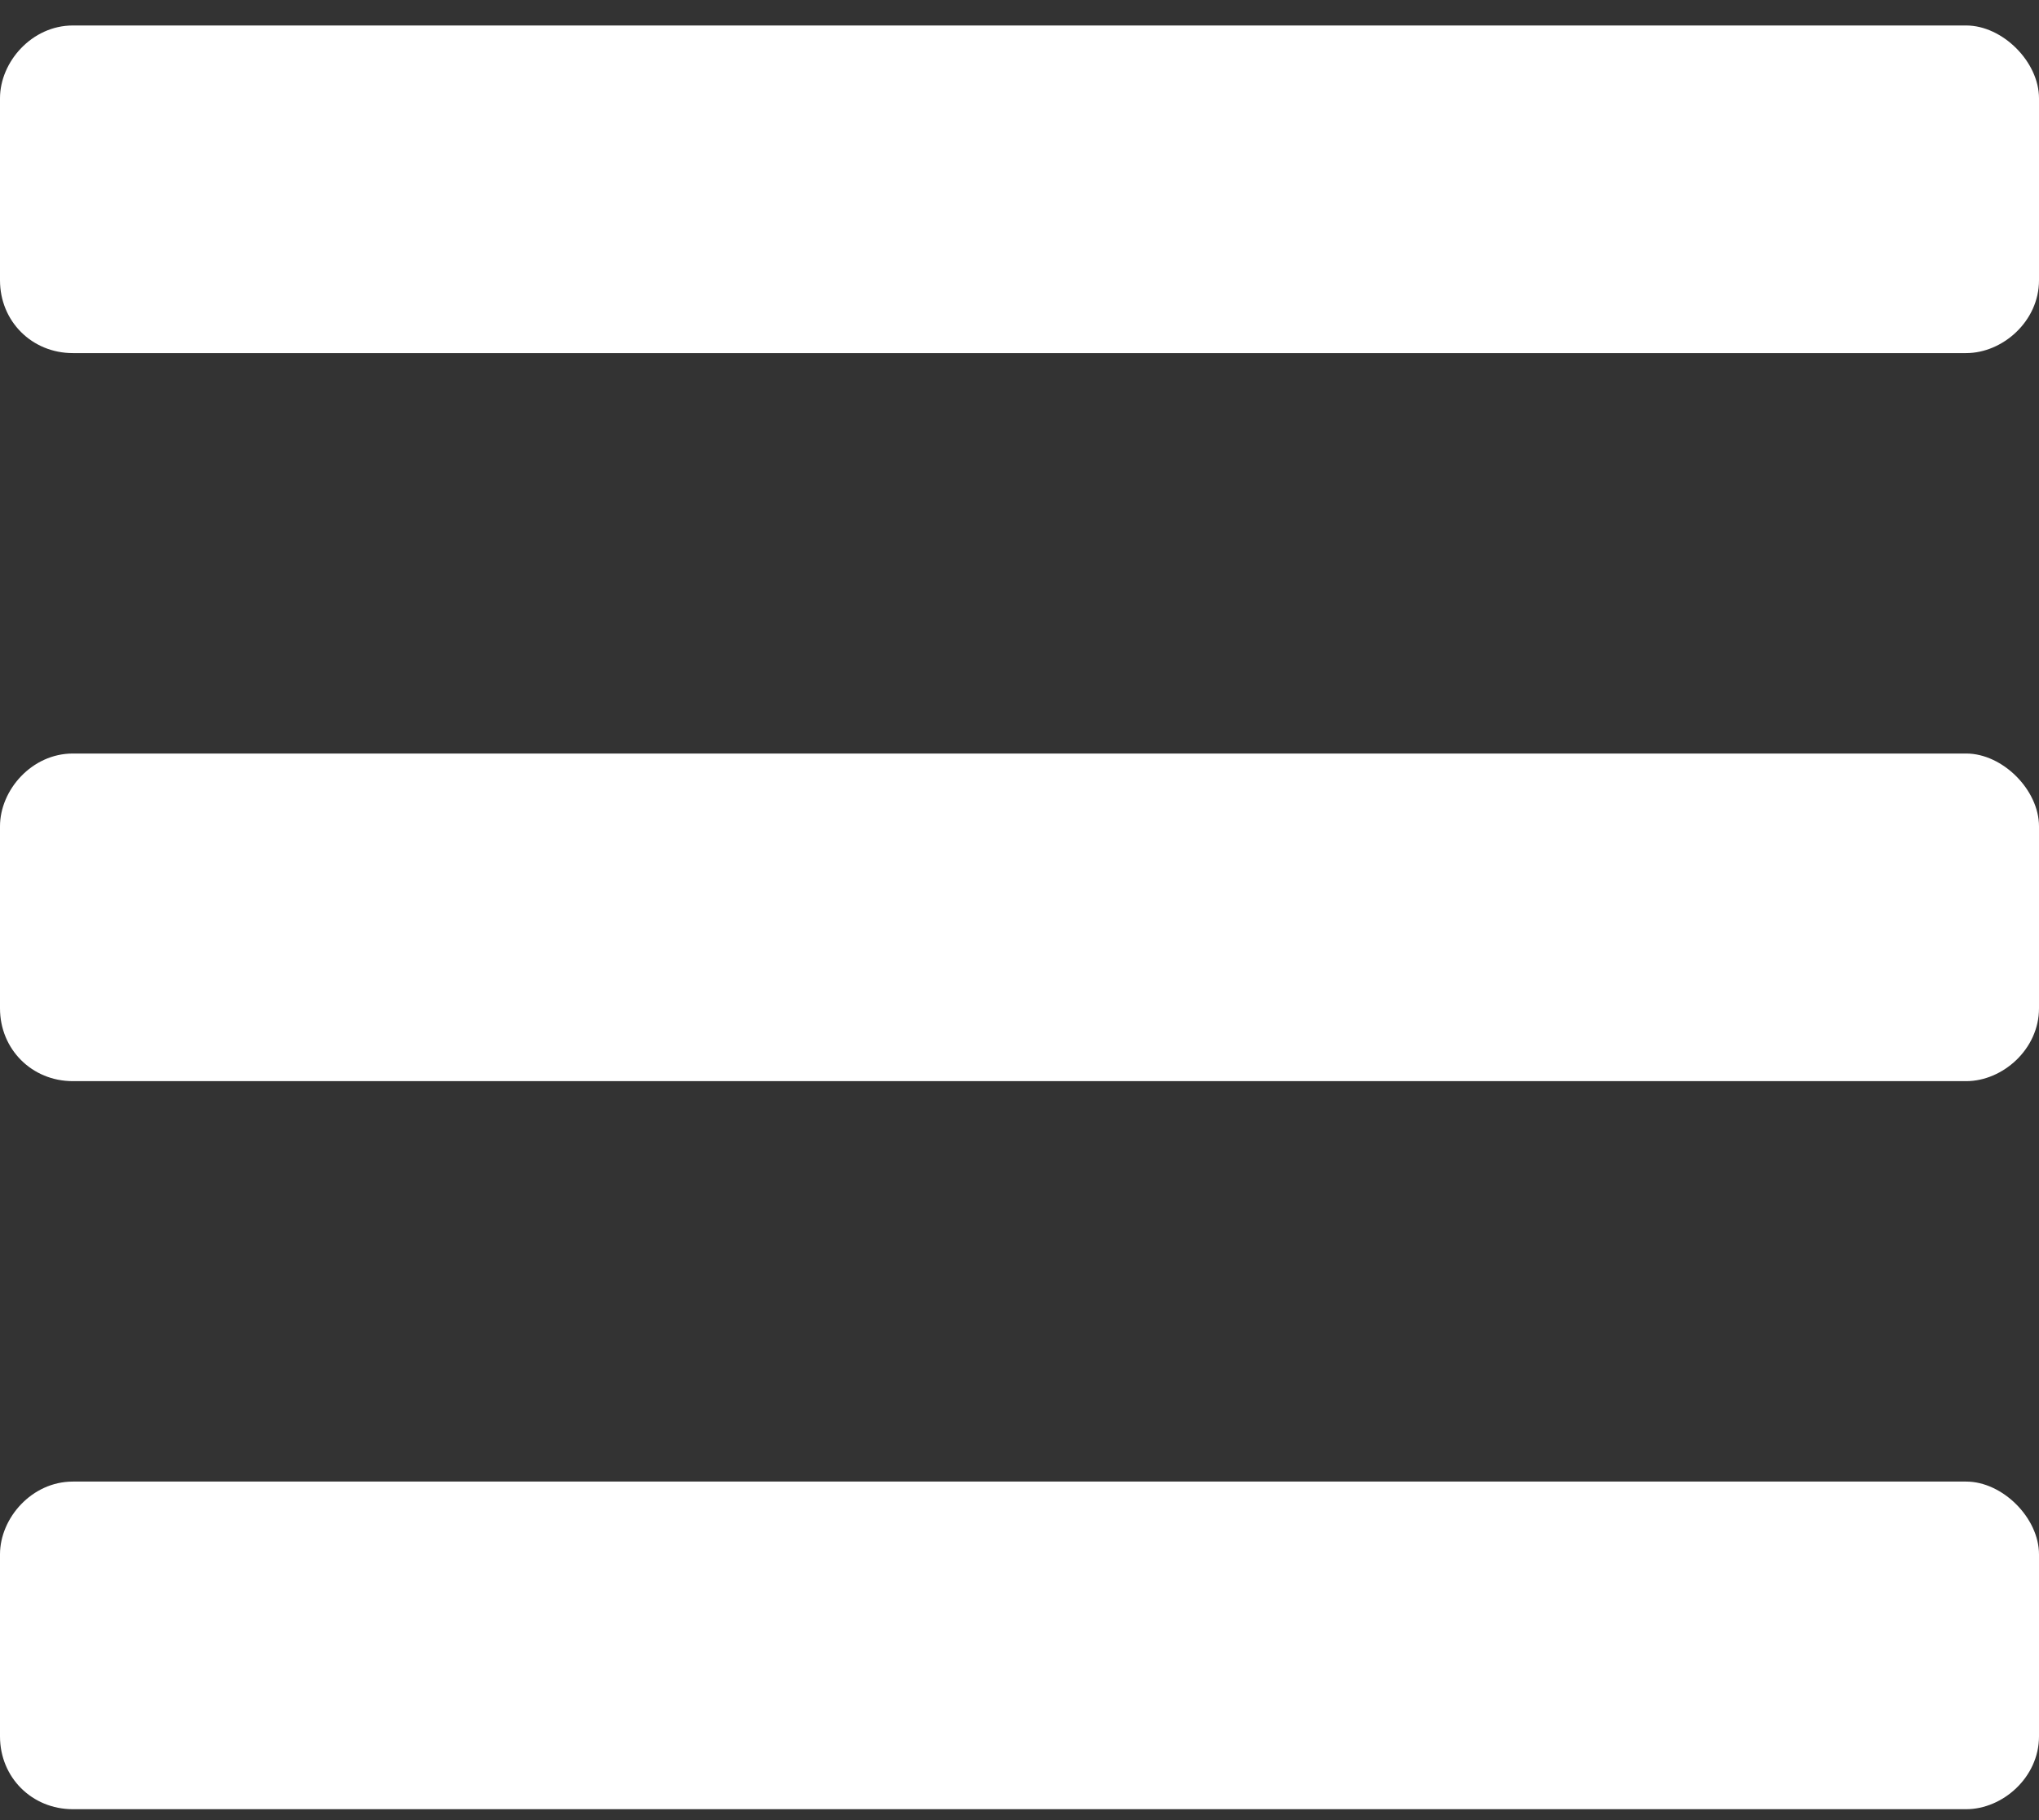<svg width="28" height="25" viewBox="0 0 28 25" fill="none" xmlns="http://www.w3.org/2000/svg">
<rect x="0" y="0" width="28" height="25" fill="#333333" stroke="none"/>
<path d="M1 4.85H27C27.5 4.85 28 4.413 28 3.85V1.35C28 0.85 27.5 0.35 27 0.35H1C0.438 0.35 0 0.85 0 1.35V3.85C0 4.413 0.438 4.85 1 4.85ZM1 14.85H27C27.5 14.85 28 14.412 28 13.85V11.35C28 10.85 27.5 10.35 27 10.35H1C0.438 10.35 0 10.85 0 11.35V13.85C0 14.412 0.438 14.85 1 14.85ZM1 24.85H27C27.5 24.85 28 24.413 28 23.85V21.35C28 20.85 27.5 20.35 27 20.35H1C0.438 20.35 0 20.85 0 21.35V23.85C0 24.413 0.438 24.85 1 24.85Z" fill="white"/>
</svg>
